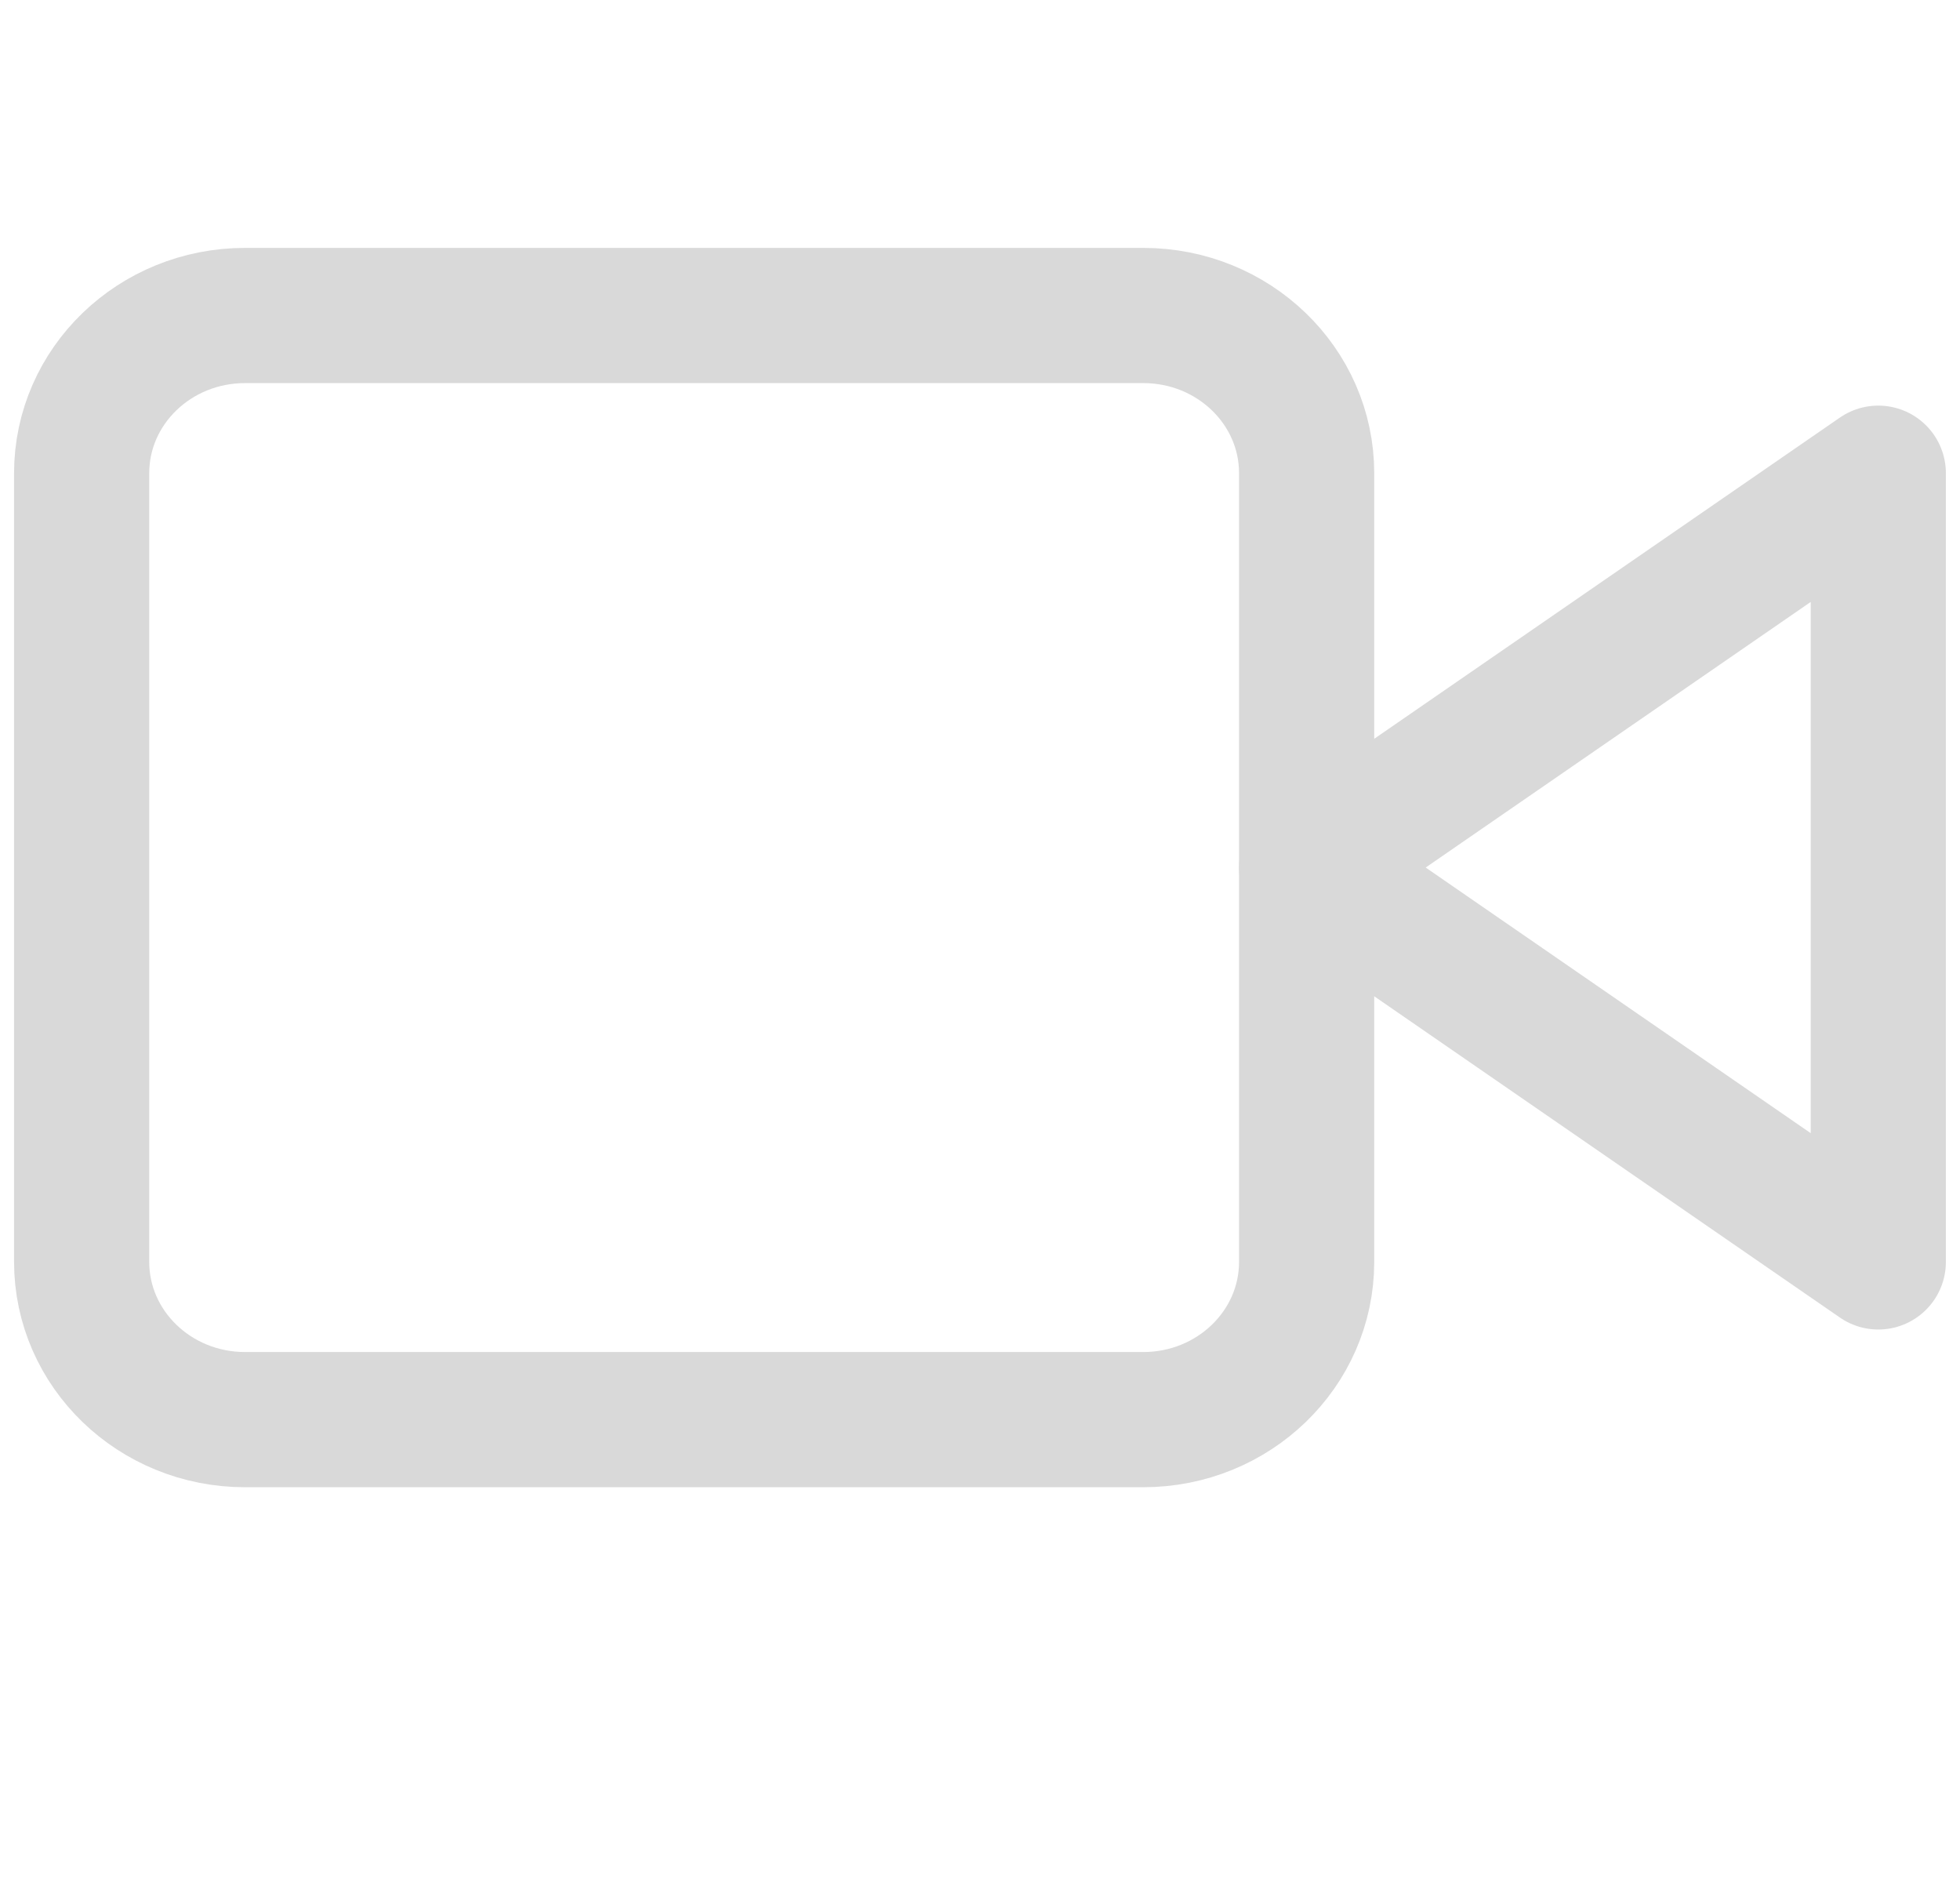 <svg width="29" height="28" viewBox="0 0 29 28" fill="none" xmlns="http://www.w3.org/2000/svg">
<path d="M27.791 7L19.333 12.833L27.791 18.667V7Z" stroke="#D9D9D9" stroke-width="2" stroke-linecap="round" stroke-linejoin="round"/>
<path d="M16.916 4.667H3.625C2.29 4.667 1.208 5.711 1.208 7V18.666C1.208 19.955 2.29 21 3.625 21H16.916C18.251 21 19.333 19.955 19.333 18.666V7C19.333 5.711 18.251 4.667 16.916 4.667Z" stroke="#D9D9D9" stroke-width="2" stroke-linecap="round" stroke-linejoin="round"/>
</svg>
